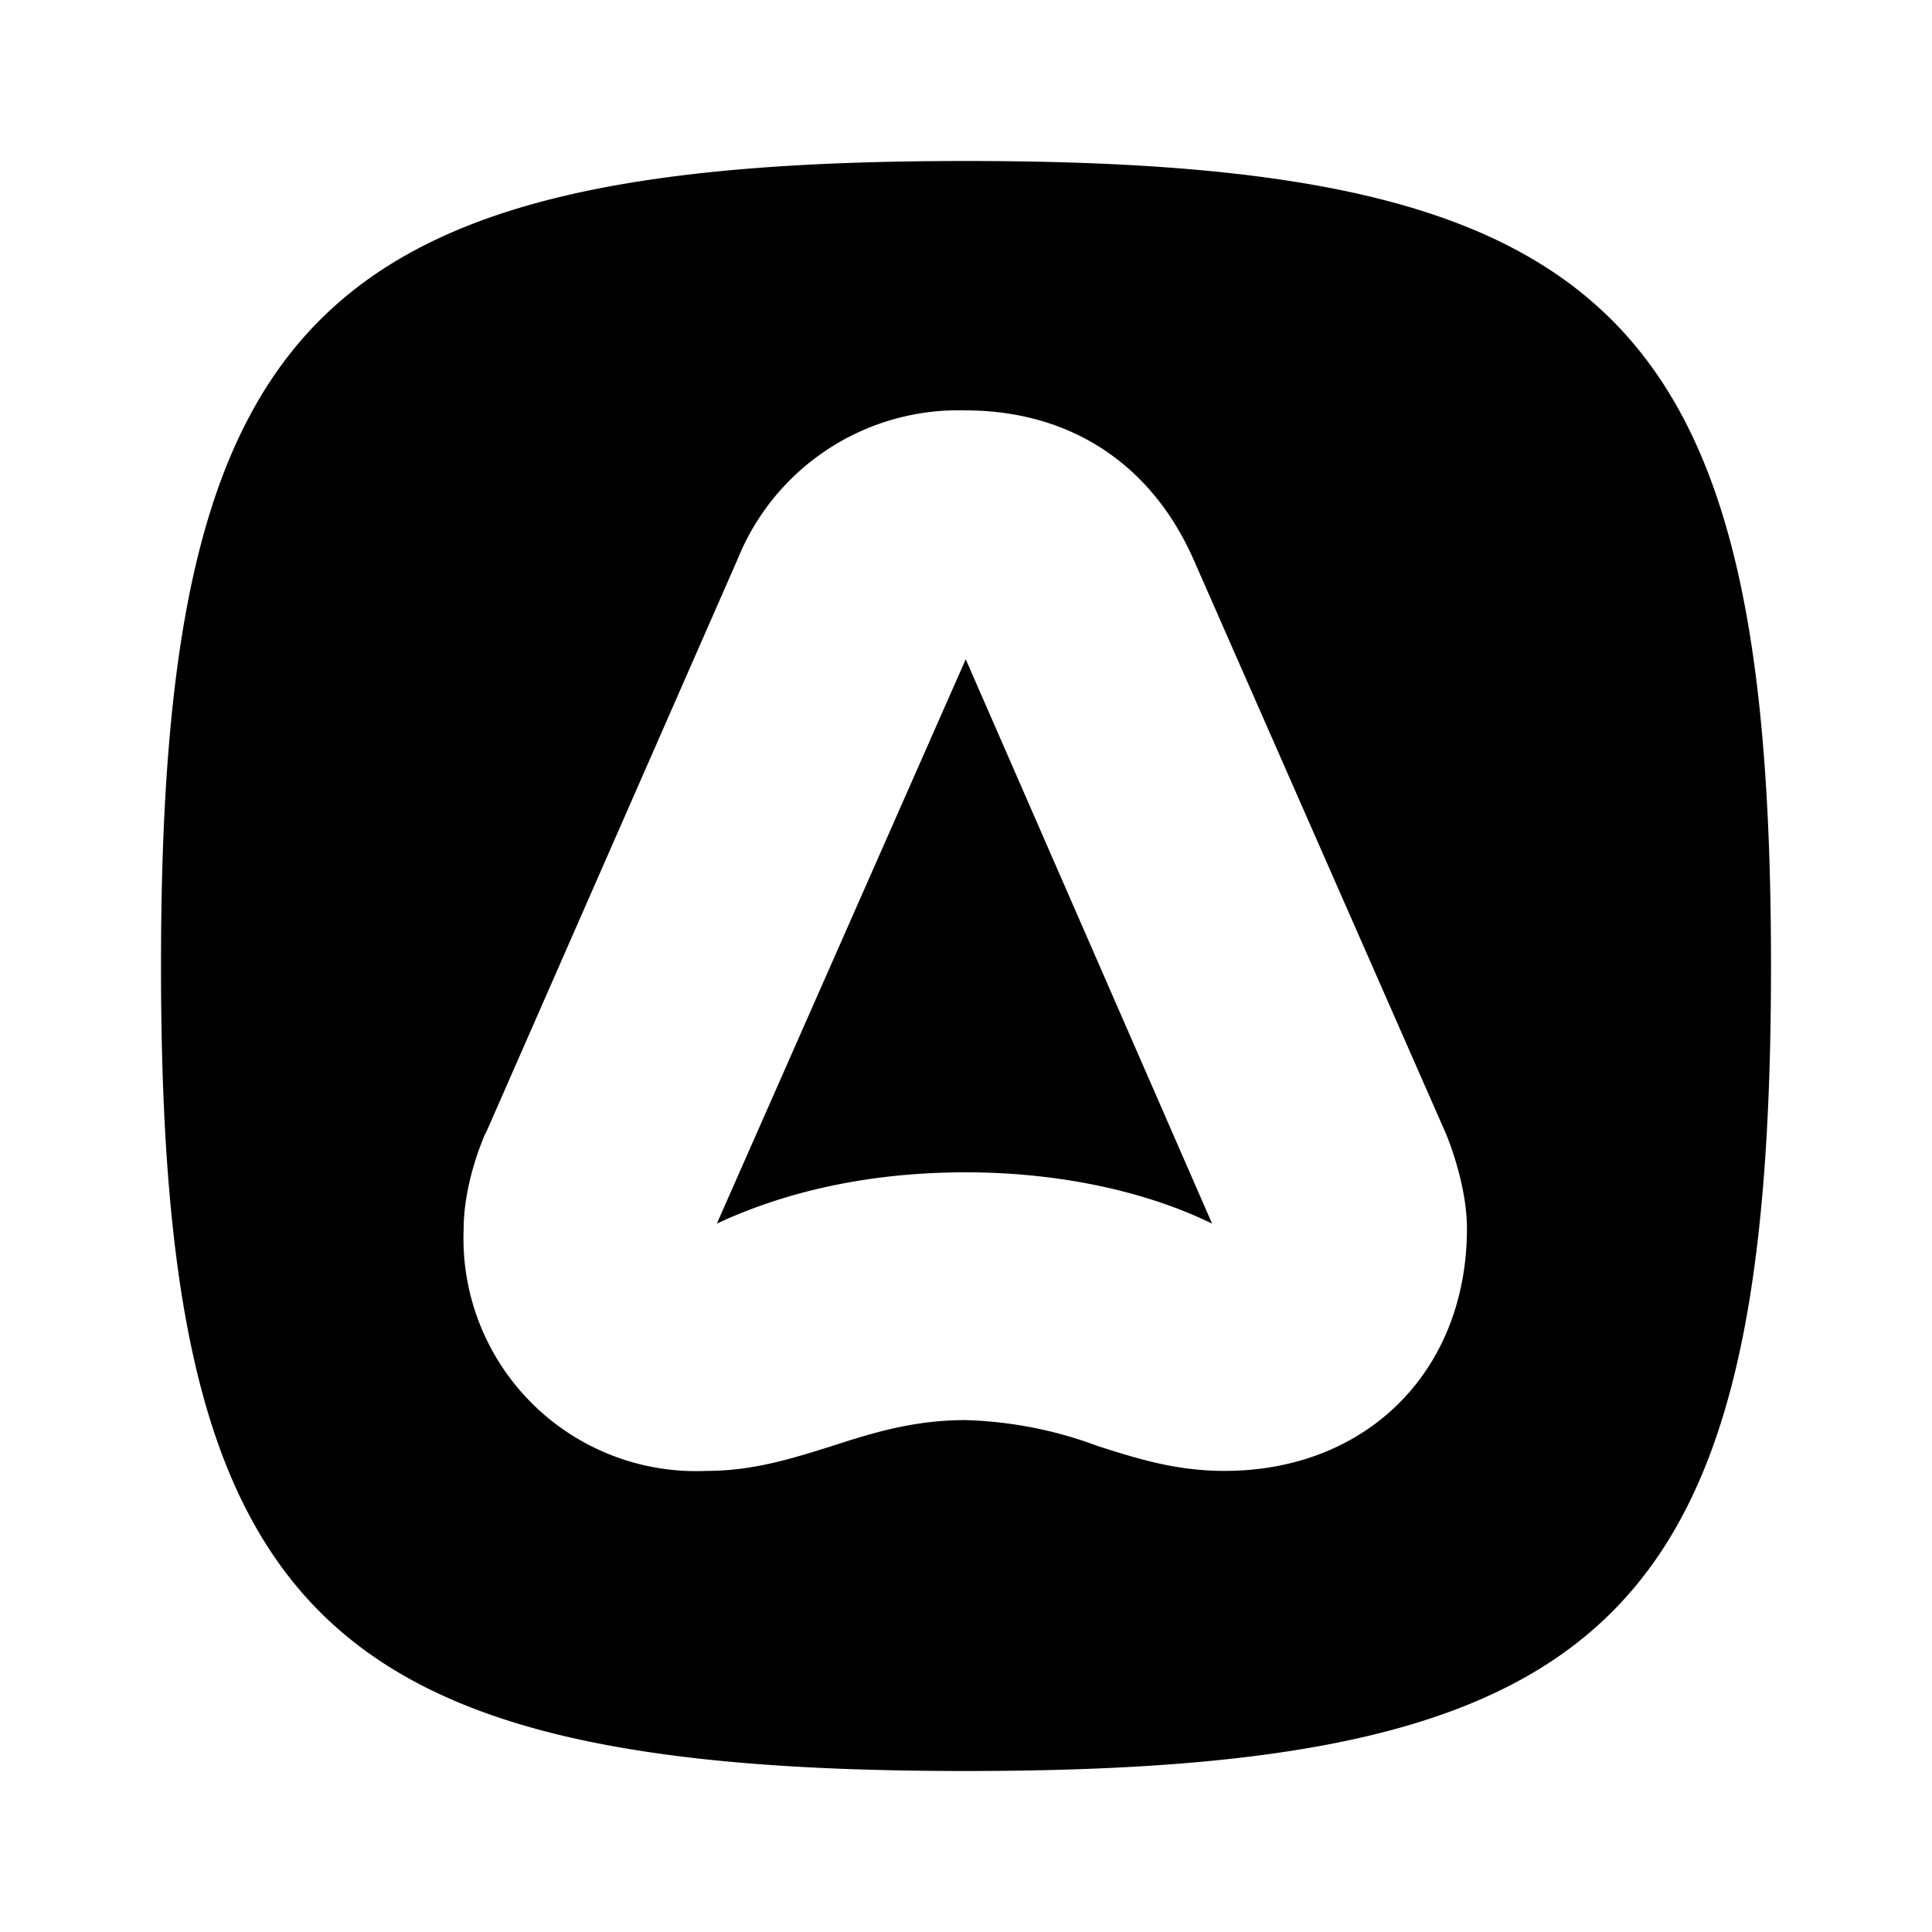 <svg viewBox="0 0 24 24" fill="none" xmlns="http://www.w3.org/2000/svg"><path fill-rule="evenodd" clip-rule="evenodd" d="M2 11.997C2 20.066 3.934 22 11.997 22 20.066 22 22 20.066 22 11.997 22 3.934 20.06 2 11.997 2S2 3.934 2 11.997Zm4.034 2.081 3.129-7.132a2.957 2.957 0 0 1 2.828-1.848c1.285 0 2.302.649 2.834 1.848l3.135 7.132c.14.343.263.796.263 1.182 0 1.77-1.243 3.012-3.012 3.012-.606 0-1.084-.153-1.567-.306a5.082 5.082 0 0 0-1.653-.325c-.643 0-1.157.16-1.665.325-.49.153-.968.306-1.55.306A2.89 2.89 0 0 1 5.76 15.26c0-.392.122-.839.27-1.182h.005Zm5.963-5.889L8.905 15.2c.919-.429 1.972-.637 3.092-.637 1.084 0 2.18.208 3.06.637l-3.06-7.01Z" fill="currentColor"/></svg>
